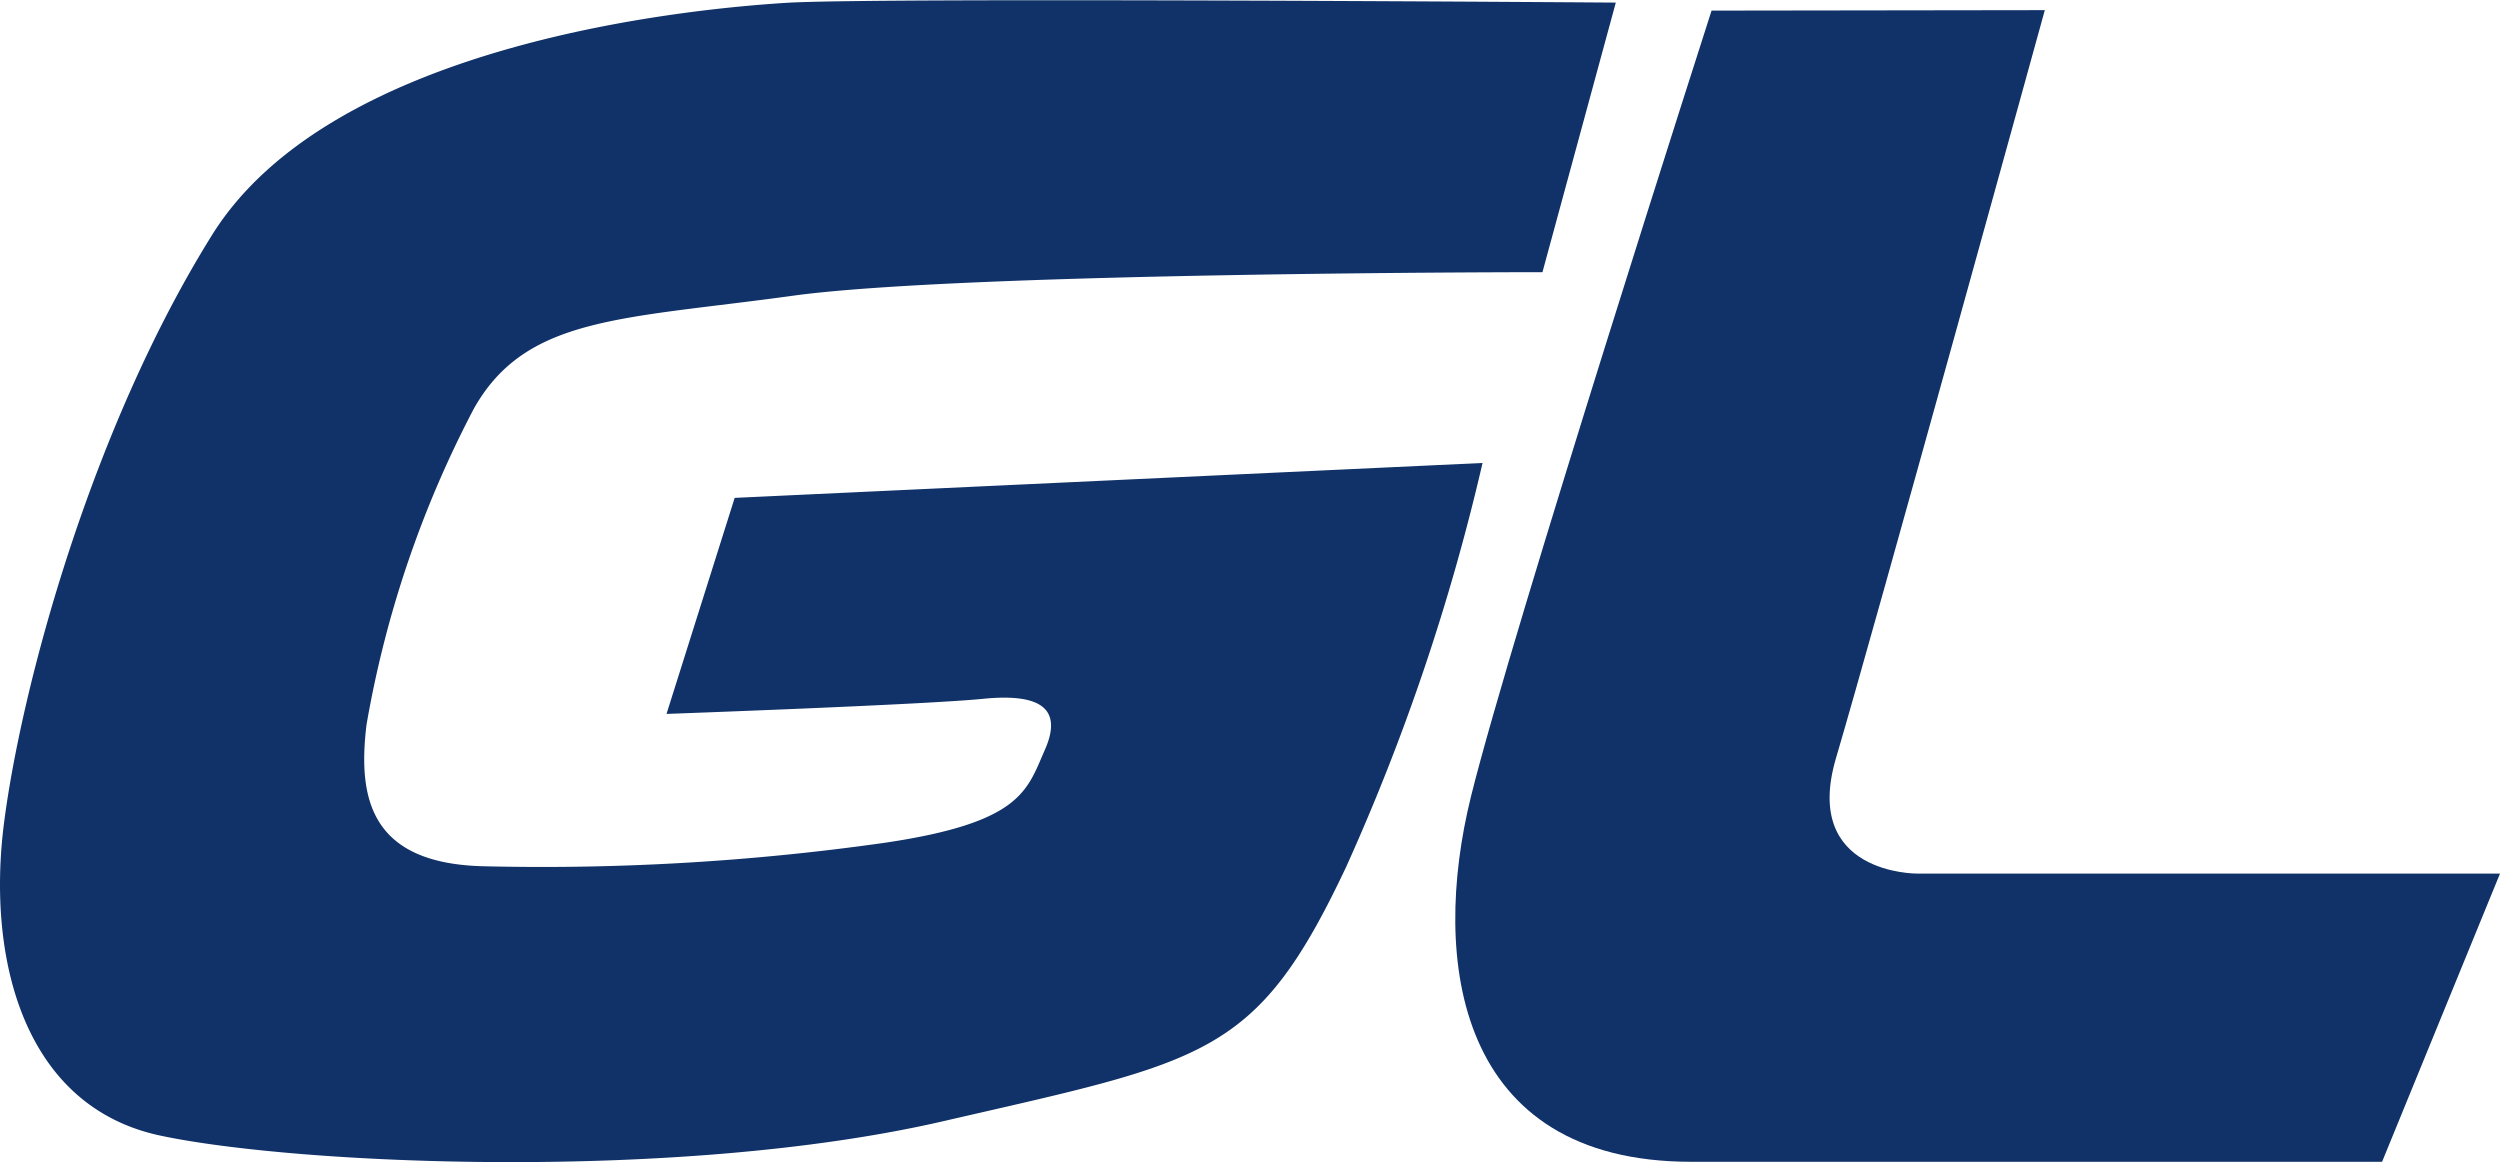 <svg id="图层_1" data-name="图层 1" xmlns="http://www.w3.org/2000/svg" viewBox="0 0 106 49.29"><defs><style>.cls-1{fill:#103268;}</style></defs><title>106120</title><path class="cls-1" d="M68.51,34.07,65.4,45.5s-24.54,0-31.79,1-11.31.86-13.52,4.79a45.44,45.44,0,0,0-4.55,13.4c-.37,3.07.12,5.9,5,6a103.27,103.27,0,0,0,17-1c5.78-.86,6-2.21,6.76-3.93s-.12-2.42-2.62-2.17-13.42.64-13.42.64l2.89-9.16,31.71-1.48a91.93,91.93,0,0,1-5.78,17.12c-3.81,8.08-5.9,8.21-17.09,10.79s-27.41,1.84-33.19.61S-.57,74.64.17,68.86,3.86,52.14,9,43.91s20.53-9.59,24.34-9.83S68.51,34.07,68.51,34.07Z" transform="translate(0 -33.96)"/><path class="cls-1" d="M72.57,34.41s-8.48,26.37-10.2,33.32-.61,15.49,9.34,15.49H101L106,71H81.29s-4.91.05-3.44-4.91c1.6-5.41,8.85-31.7,8.85-31.7Z" transform="translate(0 -33.96)"/></svg>